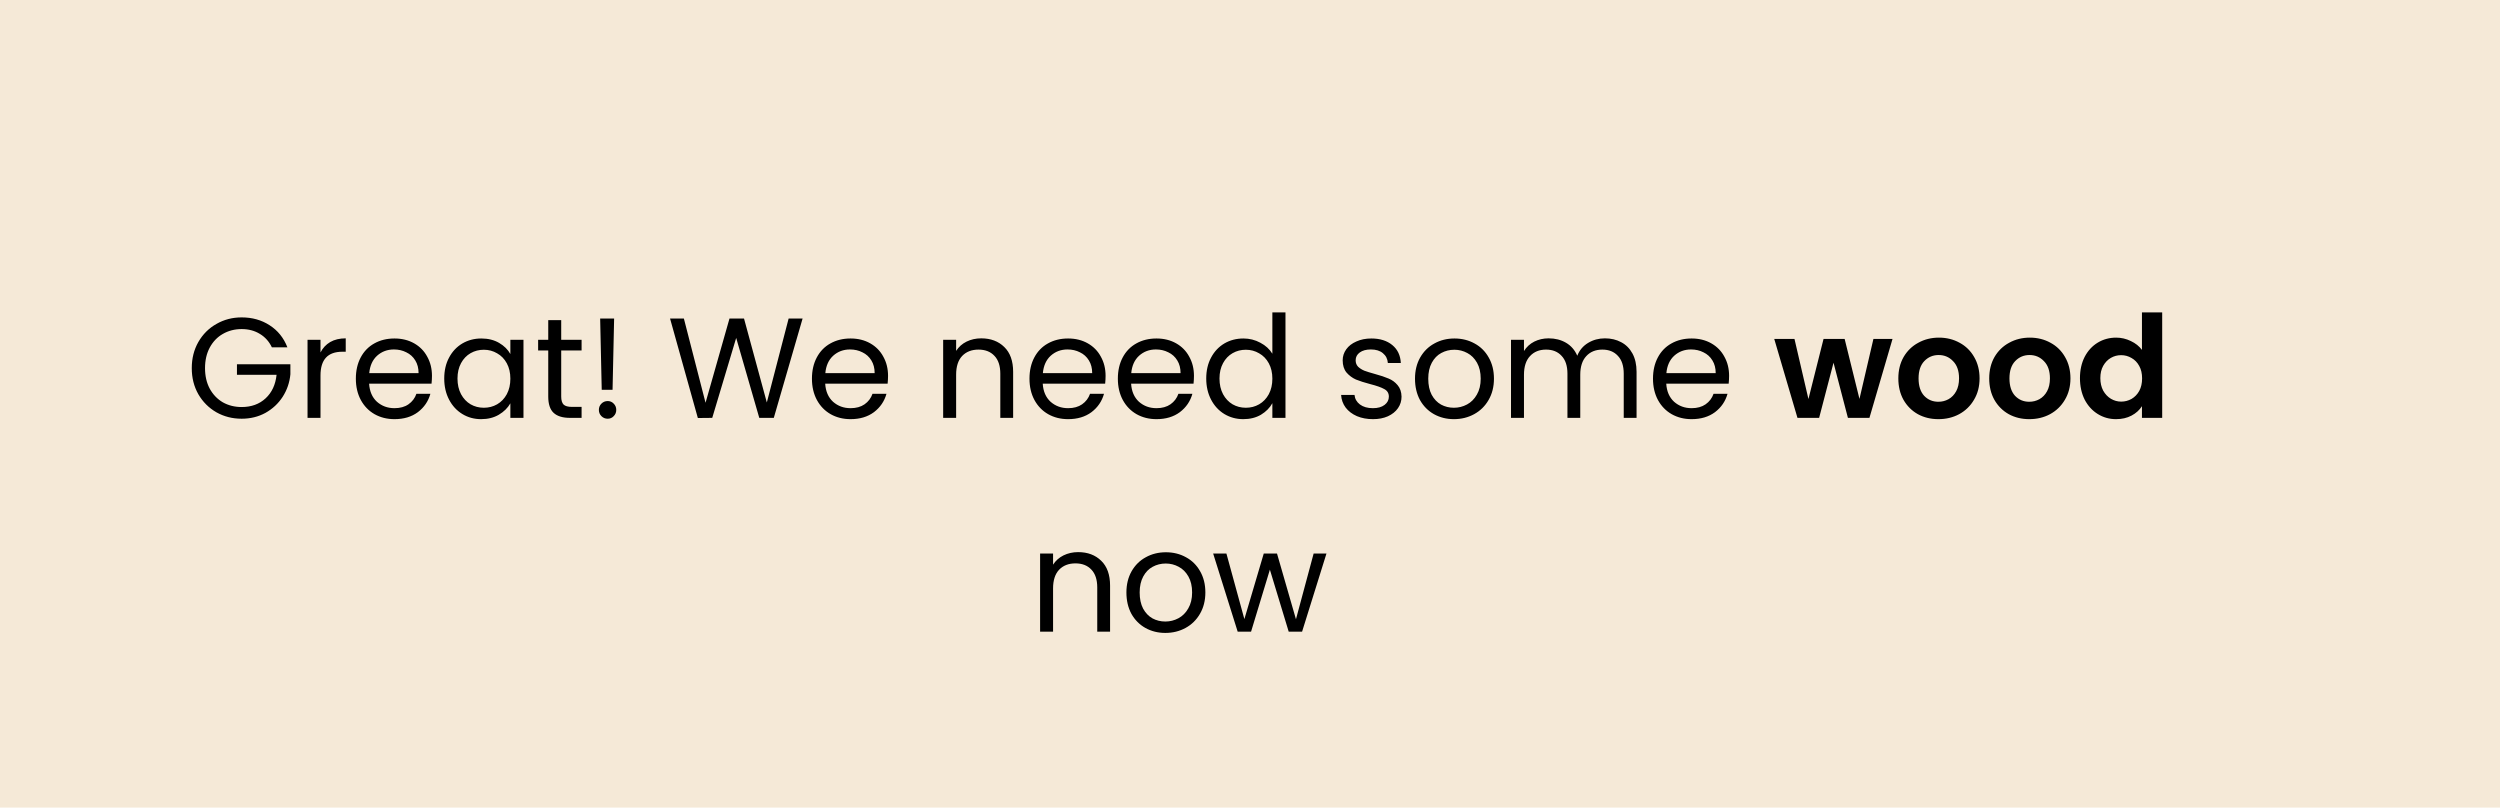 <svg width="421" height="136" viewBox="0 0 421 136" fill="none" xmlns="http://www.w3.org/2000/svg">
<rect width="421" height="136" fill="#F5E9D7"/>
<path d="M45.782 58.489C45.318 57.513 44.646 56.761 43.766 56.233C42.886 55.689 41.862 55.417 40.694 55.417C39.526 55.417 38.47 55.689 37.526 56.233C36.598 56.761 35.862 57.529 35.318 58.537C34.79 59.529 34.526 60.681 34.526 61.993C34.526 63.305 34.79 64.457 35.318 65.449C35.862 66.441 36.598 67.209 37.526 67.753C38.47 68.281 39.526 68.545 40.694 68.545C42.326 68.545 43.67 68.057 44.726 67.081C45.782 66.105 46.398 64.785 46.574 63.121H39.902V61.345H48.902V63.025C48.774 64.401 48.342 65.665 47.606 66.817C46.87 67.953 45.902 68.857 44.702 69.529C43.502 70.185 42.166 70.513 40.694 70.513C39.142 70.513 37.726 70.153 36.446 69.433C35.166 68.697 34.15 67.681 33.398 66.385C32.662 65.089 32.294 63.625 32.294 61.993C32.294 60.361 32.662 58.897 33.398 57.601C34.15 56.289 35.166 55.273 36.446 54.553C37.726 53.817 39.142 53.449 40.694 53.449C42.47 53.449 44.038 53.889 45.398 54.769C46.774 55.649 47.774 56.889 48.398 58.489H45.782ZM53.973 59.353C54.357 58.601 54.901 58.017 55.605 57.601C56.325 57.185 57.197 56.977 58.221 56.977V59.233H57.645C55.197 59.233 53.973 60.561 53.973 63.217V70.369H51.789V57.217H53.973V59.353ZM72.743 63.289C72.743 63.705 72.719 64.145 72.671 64.609H62.158C62.239 65.905 62.678 66.921 63.478 67.657C64.294 68.377 65.278 68.737 66.43 68.737C67.374 68.737 68.159 68.521 68.782 68.089C69.422 67.641 69.871 67.049 70.126 66.313H72.478C72.126 67.577 71.422 68.609 70.367 69.409C69.311 70.193 67.999 70.585 66.43 70.585C65.183 70.585 64.062 70.305 63.071 69.745C62.094 69.185 61.327 68.393 60.767 67.369C60.206 66.329 59.926 65.129 59.926 63.769C59.926 62.409 60.199 61.217 60.742 60.193C61.286 59.169 62.047 58.385 63.023 57.841C64.014 57.281 65.15 57.001 66.43 57.001C67.678 57.001 68.782 57.273 69.743 57.817C70.703 58.361 71.439 59.113 71.951 60.073C72.478 61.017 72.743 62.089 72.743 63.289ZM70.487 62.833C70.487 62.001 70.302 61.289 69.934 60.697C69.567 60.089 69.062 59.633 68.422 59.329C67.799 59.009 67.103 58.849 66.335 58.849C65.231 58.849 64.287 59.201 63.502 59.905C62.734 60.609 62.294 61.585 62.182 62.833H70.487ZM74.809 63.745C74.809 62.401 75.081 61.225 75.625 60.217C76.169 59.193 76.913 58.401 77.857 57.841C78.817 57.281 79.881 57.001 81.049 57.001C82.201 57.001 83.201 57.249 84.049 57.745C84.897 58.241 85.529 58.865 85.945 59.617V57.217H88.153V70.369H85.945V67.921C85.513 68.689 84.865 69.329 84.001 69.841C83.153 70.337 82.161 70.585 81.025 70.585C79.857 70.585 78.801 70.297 77.857 69.721C76.913 69.145 76.169 68.337 75.625 67.297C75.081 66.257 74.809 65.073 74.809 63.745ZM85.945 63.769C85.945 62.777 85.745 61.913 85.345 61.177C84.945 60.441 84.401 59.881 83.713 59.497C83.041 59.097 82.297 58.897 81.481 58.897C80.665 58.897 79.921 59.089 79.249 59.473C78.577 59.857 78.041 60.417 77.641 61.153C77.241 61.889 77.041 62.753 77.041 63.745C77.041 64.753 77.241 65.633 77.641 66.385C78.041 67.121 78.577 67.689 79.249 68.089C79.921 68.473 80.665 68.665 81.481 68.665C82.297 68.665 83.041 68.473 83.713 68.089C84.401 67.689 84.945 67.121 85.345 66.385C85.745 65.633 85.945 64.761 85.945 63.769ZM94.508 59.017V66.769C94.508 67.409 94.644 67.865 94.916 68.137C95.188 68.393 95.66 68.521 96.332 68.521H97.94V70.369H95.972C94.756 70.369 93.844 70.089 93.236 69.529C92.628 68.969 92.324 68.049 92.324 66.769V59.017H90.62V57.217H92.324V53.905H94.508V57.217H97.94V59.017H94.508ZM103.418 53.641L103.154 65.641H101.33L101.066 53.641H103.418ZM102.338 70.513C101.922 70.513 101.57 70.369 101.282 70.081C100.994 69.793 100.85 69.441 100.85 69.025C100.85 68.609 100.994 68.257 101.282 67.969C101.57 67.681 101.922 67.537 102.338 67.537C102.738 67.537 103.074 67.681 103.346 67.969C103.634 68.257 103.778 68.609 103.778 69.025C103.778 69.441 103.634 69.793 103.346 70.081C103.074 70.369 102.738 70.513 102.338 70.513ZM135.157 53.641L130.309 70.369H127.861L123.973 56.905L119.941 70.369L117.517 70.393L112.837 53.641H115.165L118.813 67.825L122.845 53.641H125.293L129.133 67.777L132.805 53.641H135.157ZM149.547 63.289C149.547 63.705 149.523 64.145 149.475 64.609H138.963C139.043 65.905 139.483 66.921 140.283 67.657C141.099 68.377 142.083 68.737 143.235 68.737C144.179 68.737 144.963 68.521 145.587 68.089C146.227 67.641 146.675 67.049 146.931 66.313H149.283C148.931 67.577 148.227 68.609 147.171 69.409C146.115 70.193 144.803 70.585 143.235 70.585C141.987 70.585 140.867 70.305 139.875 69.745C138.899 69.185 138.131 68.393 137.571 67.369C137.011 66.329 136.731 65.129 136.731 63.769C136.731 62.409 137.003 61.217 137.547 60.193C138.091 59.169 138.851 58.385 139.827 57.841C140.819 57.281 141.955 57.001 143.235 57.001C144.483 57.001 145.587 57.273 146.547 57.817C147.507 58.361 148.243 59.113 148.755 60.073C149.283 61.017 149.547 62.089 149.547 63.289ZM147.291 62.833C147.291 62.001 147.107 61.289 146.739 60.697C146.371 60.089 145.867 59.633 145.227 59.329C144.603 59.009 143.907 58.849 143.139 58.849C142.035 58.849 141.091 59.201 140.307 59.905C139.539 60.609 139.099 61.585 138.987 62.833H147.291ZM165.236 56.977C166.836 56.977 168.132 57.465 169.124 58.441C170.116 59.401 170.612 60.793 170.612 62.617V70.369H168.452V62.929C168.452 61.617 168.124 60.617 167.468 59.929C166.812 59.225 165.916 58.873 164.78 58.873C163.628 58.873 162.708 59.233 162.02 59.953C161.348 60.673 161.012 61.721 161.012 63.097V70.369H158.828V57.217H161.012V59.089C161.444 58.417 162.028 57.897 162.764 57.529C163.516 57.161 164.34 56.977 165.236 56.977ZM186.18 63.289C186.18 63.705 186.156 64.145 186.108 64.609H175.596C175.676 65.905 176.116 66.921 176.916 67.657C177.732 68.377 178.716 68.737 179.868 68.737C180.812 68.737 181.596 68.521 182.22 68.089C182.86 67.641 183.308 67.049 183.564 66.313H185.916C185.564 67.577 184.86 68.609 183.804 69.409C182.748 70.193 181.436 70.585 179.868 70.585C178.62 70.585 177.5 70.305 176.508 69.745C175.532 69.185 174.764 68.393 174.204 67.369C173.644 66.329 173.364 65.129 173.364 63.769C173.364 62.409 173.636 61.217 174.18 60.193C174.724 59.169 175.484 58.385 176.46 57.841C177.452 57.281 178.588 57.001 179.868 57.001C181.116 57.001 182.22 57.273 183.18 57.817C184.14 58.361 184.876 59.113 185.388 60.073C185.916 61.017 186.18 62.089 186.18 63.289ZM183.924 62.833C183.924 62.001 183.74 61.289 183.372 60.697C183.004 60.089 182.5 59.633 181.86 59.329C181.236 59.009 180.54 58.849 179.772 58.849C178.668 58.849 177.724 59.201 176.94 59.905C176.172 60.609 175.732 61.585 175.62 62.833H183.924ZM201.063 63.289C201.063 63.705 201.039 64.145 200.991 64.609H190.479C190.559 65.905 190.999 66.921 191.799 67.657C192.615 68.377 193.599 68.737 194.751 68.737C195.695 68.737 196.479 68.521 197.103 68.089C197.743 67.641 198.191 67.049 198.447 66.313H200.799C200.447 67.577 199.743 68.609 198.687 69.409C197.631 70.193 196.319 70.585 194.751 70.585C193.503 70.585 192.383 70.305 191.391 69.745C190.415 69.185 189.647 68.393 189.087 67.369C188.527 66.329 188.247 65.129 188.247 63.769C188.247 62.409 188.519 61.217 189.063 60.193C189.607 59.169 190.367 58.385 191.343 57.841C192.335 57.281 193.471 57.001 194.751 57.001C195.999 57.001 197.103 57.273 198.063 57.817C199.023 58.361 199.759 59.113 200.271 60.073C200.799 61.017 201.063 62.089 201.063 63.289ZM198.807 62.833C198.807 62.001 198.623 61.289 198.255 60.697C197.887 60.089 197.383 59.633 196.743 59.329C196.119 59.009 195.423 58.849 194.655 58.849C193.551 58.849 192.607 59.201 191.823 59.905C191.055 60.609 190.615 61.585 190.503 62.833H198.807ZM203.13 63.745C203.13 62.401 203.402 61.225 203.946 60.217C204.49 59.193 205.234 58.401 206.178 57.841C207.138 57.281 208.21 57.001 209.394 57.001C210.418 57.001 211.37 57.241 212.25 57.721C213.13 58.185 213.802 58.801 214.266 59.569V52.609H216.474V70.369H214.266V67.897C213.834 68.681 213.194 69.329 212.346 69.841C211.498 70.337 210.506 70.585 209.37 70.585C208.202 70.585 207.138 70.297 206.178 69.721C205.234 69.145 204.49 68.337 203.946 67.297C203.402 66.257 203.13 65.073 203.13 63.745ZM214.266 63.769C214.266 62.777 214.066 61.913 213.666 61.177C213.266 60.441 212.722 59.881 212.034 59.497C211.362 59.097 210.618 58.897 209.802 58.897C208.986 58.897 208.242 59.089 207.57 59.473C206.898 59.857 206.362 60.417 205.962 61.153C205.562 61.889 205.362 62.753 205.362 63.745C205.362 64.753 205.562 65.633 205.962 66.385C206.362 67.121 206.898 67.689 207.57 68.089C208.242 68.473 208.986 68.665 209.802 68.665C210.618 68.665 211.362 68.473 212.034 68.089C212.722 67.689 213.266 67.121 213.666 66.385C214.066 65.633 214.266 64.761 214.266 63.769ZM231.219 70.585C230.211 70.585 229.307 70.417 228.507 70.081C227.707 69.729 227.075 69.249 226.611 68.641C226.147 68.017 225.891 67.305 225.843 66.505H228.099C228.163 67.161 228.467 67.697 229.011 68.113C229.571 68.529 230.299 68.737 231.195 68.737C232.027 68.737 232.683 68.553 233.163 68.185C233.643 67.817 233.883 67.353 233.883 66.793C233.883 66.217 233.627 65.793 233.115 65.521C232.603 65.233 231.811 64.953 230.739 64.681C229.763 64.425 228.963 64.169 228.339 63.913C227.731 63.641 227.203 63.249 226.755 62.737C226.323 62.209 226.107 61.521 226.107 60.673C226.107 60.001 226.307 59.385 226.707 58.825C227.107 58.265 227.675 57.825 228.411 57.505C229.147 57.169 229.987 57.001 230.931 57.001C232.387 57.001 233.563 57.369 234.459 58.105C235.355 58.841 235.835 59.849 235.899 61.129H233.715C233.667 60.441 233.387 59.889 232.875 59.473C232.379 59.057 231.707 58.849 230.859 58.849C230.075 58.849 229.451 59.017 228.987 59.353C228.523 59.689 228.291 60.129 228.291 60.673C228.291 61.105 228.427 61.465 228.699 61.753C228.987 62.025 229.339 62.249 229.755 62.425C230.187 62.585 230.779 62.769 231.531 62.977C232.475 63.233 233.243 63.489 233.835 63.745C234.427 63.985 234.931 64.353 235.347 64.849C235.779 65.345 236.003 65.993 236.019 66.793C236.019 67.513 235.819 68.161 235.419 68.737C235.019 69.313 234.451 69.769 233.715 70.105C232.995 70.425 232.163 70.585 231.219 70.585ZM244.838 70.585C243.606 70.585 242.486 70.305 241.478 69.745C240.486 69.185 239.702 68.393 239.126 67.369C238.566 66.329 238.286 65.129 238.286 63.769C238.286 62.425 238.574 61.241 239.15 60.217C239.742 59.177 240.542 58.385 241.55 57.841C242.558 57.281 243.686 57.001 244.934 57.001C246.182 57.001 247.31 57.281 248.318 57.841C249.326 58.385 250.118 59.169 250.694 60.193C251.286 61.217 251.582 62.409 251.582 63.769C251.582 65.129 251.278 66.329 250.67 67.369C250.078 68.393 249.27 69.185 248.246 69.745C247.222 70.305 246.086 70.585 244.838 70.585ZM244.838 68.665C245.622 68.665 246.358 68.481 247.046 68.113C247.734 67.745 248.286 67.193 248.702 66.457C249.134 65.721 249.35 64.825 249.35 63.769C249.35 62.713 249.142 61.817 248.726 61.081C248.31 60.345 247.766 59.801 247.094 59.449C246.422 59.081 245.694 58.897 244.91 58.897C244.11 58.897 243.374 59.081 242.702 59.449C242.046 59.801 241.518 60.345 241.118 61.081C240.718 61.817 240.518 62.713 240.518 63.769C240.518 64.841 240.71 65.745 241.094 66.481C241.494 67.217 242.022 67.769 242.678 68.137C243.334 68.489 244.054 68.665 244.838 68.665ZM270.269 56.977C271.293 56.977 272.205 57.193 273.005 57.625C273.805 58.041 274.437 58.673 274.901 59.521C275.365 60.369 275.597 61.401 275.597 62.617V70.369H273.437V62.929C273.437 61.617 273.109 60.617 272.453 59.929C271.813 59.225 270.941 58.873 269.837 58.873C268.701 58.873 267.797 59.241 267.125 59.977C266.453 60.697 266.117 61.745 266.117 63.121V70.369H263.957V62.929C263.957 61.617 263.629 60.617 262.973 59.929C262.333 59.225 261.461 58.873 260.357 58.873C259.221 58.873 258.317 59.241 257.645 59.977C256.973 60.697 256.637 61.745 256.637 63.121V70.369H254.453V57.217H256.637V59.113C257.069 58.425 257.645 57.897 258.365 57.529C259.101 57.161 259.909 56.977 260.789 56.977C261.893 56.977 262.869 57.225 263.717 57.721C264.565 58.217 265.197 58.945 265.613 59.905C265.981 58.977 266.589 58.257 267.437 57.745C268.285 57.233 269.229 56.977 270.269 56.977ZM291.18 63.289C291.18 63.705 291.156 64.145 291.108 64.609H280.596C280.676 65.905 281.116 66.921 281.916 67.657C282.732 68.377 283.716 68.737 284.868 68.737C285.812 68.737 286.596 68.521 287.22 68.089C287.86 67.641 288.308 67.049 288.564 66.313H290.916C290.564 67.577 289.86 68.609 288.804 69.409C287.748 70.193 286.436 70.585 284.868 70.585C283.62 70.585 282.5 70.305 281.508 69.745C280.532 69.185 279.764 68.393 279.204 67.369C278.644 66.329 278.364 65.129 278.364 63.769C278.364 62.409 278.636 61.217 279.18 60.193C279.724 59.169 280.484 58.385 281.46 57.841C282.452 57.281 283.588 57.001 284.868 57.001C286.116 57.001 287.22 57.273 288.18 57.817C289.14 58.361 289.876 59.113 290.388 60.073C290.916 61.017 291.18 62.089 291.18 63.289ZM288.924 62.833C288.924 62.001 288.74 61.289 288.372 60.697C288.004 60.089 287.5 59.633 286.86 59.329C286.236 59.009 285.54 58.849 284.772 58.849C283.668 58.849 282.724 59.201 281.94 59.905C281.172 60.609 280.732 61.585 280.62 62.833H288.924ZM318.701 57.073L314.813 70.369H311.189L308.765 61.081L306.341 70.369H302.693L298.781 57.073H302.189L304.541 67.201L307.085 57.073H310.637L313.133 67.177L315.485 57.073H318.701ZM326.423 70.585C325.143 70.585 323.991 70.305 322.967 69.745C321.943 69.169 321.135 68.361 320.543 67.321C319.967 66.281 319.679 65.081 319.679 63.721C319.679 62.361 319.975 61.161 320.567 60.121C321.175 59.081 321.999 58.281 323.039 57.721C324.079 57.145 325.239 56.857 326.519 56.857C327.799 56.857 328.959 57.145 329.999 57.721C331.039 58.281 331.855 59.081 332.447 60.121C333.055 61.161 333.359 62.361 333.359 63.721C333.359 65.081 333.047 66.281 332.423 67.321C331.815 68.361 330.983 69.169 329.927 69.745C328.887 70.305 327.719 70.585 326.423 70.585ZM326.423 67.657C327.031 67.657 327.599 67.513 328.127 67.225C328.671 66.921 329.103 66.473 329.423 65.881C329.743 65.289 329.903 64.569 329.903 63.721C329.903 62.457 329.567 61.489 328.895 60.817C328.239 60.129 327.431 59.785 326.471 59.785C325.511 59.785 324.703 60.129 324.047 60.817C323.407 61.489 323.087 62.457 323.087 63.721C323.087 64.985 323.399 65.961 324.023 66.649C324.663 67.321 325.463 67.657 326.423 67.657ZM341.728 70.585C340.448 70.585 339.296 70.305 338.272 69.745C337.248 69.169 336.44 68.361 335.848 67.321C335.272 66.281 334.984 65.081 334.984 63.721C334.984 62.361 335.28 61.161 335.872 60.121C336.48 59.081 337.304 58.281 338.344 57.721C339.384 57.145 340.544 56.857 341.824 56.857C343.104 56.857 344.264 57.145 345.304 57.721C346.344 58.281 347.16 59.081 347.752 60.121C348.36 61.161 348.664 62.361 348.664 63.721C348.664 65.081 348.352 66.281 347.728 67.321C347.12 68.361 346.288 69.169 345.232 69.745C344.192 70.305 343.024 70.585 341.728 70.585ZM341.728 67.657C342.336 67.657 342.904 67.513 343.432 67.225C343.976 66.921 344.408 66.473 344.728 65.881C345.048 65.289 345.208 64.569 345.208 63.721C345.208 62.457 344.872 61.489 344.2 60.817C343.544 60.129 342.736 59.785 341.776 59.785C340.816 59.785 340.008 60.129 339.352 60.817C338.712 61.489 338.392 62.457 338.392 63.721C338.392 64.985 338.704 65.961 339.328 66.649C339.968 67.321 340.768 67.657 341.728 67.657ZM350.265 63.673C350.265 62.329 350.529 61.137 351.057 60.097C351.601 59.057 352.337 58.257 353.265 57.697C354.193 57.137 355.225 56.857 356.361 56.857C357.225 56.857 358.049 57.049 358.833 57.433C359.617 57.801 360.241 58.297 360.705 58.921V52.609H364.113V70.369H360.705V68.401C360.289 69.057 359.705 69.585 358.953 69.985C358.201 70.385 357.329 70.585 356.337 70.585C355.217 70.585 354.193 70.297 353.265 69.721C352.337 69.145 351.601 68.337 351.057 67.297C350.529 66.241 350.265 65.033 350.265 63.673ZM360.729 63.721C360.729 62.905 360.569 62.209 360.249 61.633C359.929 61.041 359.497 60.593 358.953 60.289C358.409 59.969 357.825 59.809 357.201 59.809C356.577 59.809 356.001 59.961 355.473 60.265C354.945 60.569 354.513 61.017 354.177 61.609C353.857 62.185 353.697 62.873 353.697 63.673C353.697 64.473 353.857 65.177 354.177 65.785C354.513 66.377 354.945 66.833 355.473 67.153C356.017 67.473 356.593 67.633 357.201 67.633C357.825 67.633 358.409 67.481 358.953 67.177C359.497 66.857 359.929 66.409 360.249 65.833C360.569 65.241 360.729 64.537 360.729 63.721ZM181.561 92.977C183.161 92.977 184.457 93.465 185.449 94.441C186.441 95.401 186.937 96.793 186.937 98.617V106.369H184.777V98.929C184.777 97.617 184.449 96.617 183.793 95.929C183.137 95.225 182.241 94.873 181.105 94.873C179.953 94.873 179.033 95.233 178.345 95.953C177.673 96.673 177.337 97.721 177.337 99.097V106.369H175.153V93.217H177.337V95.089C177.769 94.417 178.353 93.897 179.089 93.529C179.841 93.161 180.665 92.977 181.561 92.977ZM196.24 106.585C195.008 106.585 193.888 106.305 192.88 105.745C191.888 105.185 191.104 104.393 190.528 103.369C189.968 102.329 189.688 101.129 189.688 99.769C189.688 98.425 189.976 97.241 190.552 96.217C191.144 95.177 191.944 94.385 192.952 93.841C193.96 93.281 195.088 93.001 196.336 93.001C197.584 93.001 198.712 93.281 199.72 93.841C200.728 94.385 201.52 95.169 202.096 96.193C202.688 97.217 202.984 98.409 202.984 99.769C202.984 101.129 202.68 102.329 202.072 103.369C201.48 104.393 200.672 105.185 199.648 105.745C198.624 106.305 197.488 106.585 196.24 106.585ZM196.24 104.665C197.024 104.665 197.76 104.481 198.448 104.113C199.136 103.745 199.688 103.193 200.104 102.457C200.536 101.721 200.752 100.825 200.752 99.769C200.752 98.713 200.544 97.817 200.128 97.081C199.712 96.345 199.168 95.801 198.496 95.449C197.824 95.081 197.096 94.897 196.312 94.897C195.512 94.897 194.776 95.081 194.104 95.449C193.448 95.801 192.92 96.345 192.52 97.081C192.12 97.817 191.92 98.713 191.92 99.769C191.92 100.841 192.112 101.745 192.496 102.481C192.896 103.217 193.424 103.769 194.08 104.137C194.736 104.489 195.456 104.665 196.24 104.665ZM223.376 93.217L219.272 106.369H217.016L213.848 95.929L210.68 106.369H208.424L204.296 93.217H206.528L209.552 104.257L212.816 93.217H215.048L218.24 104.281L221.216 93.217H223.376Z" fill="black"/>
</svg>
